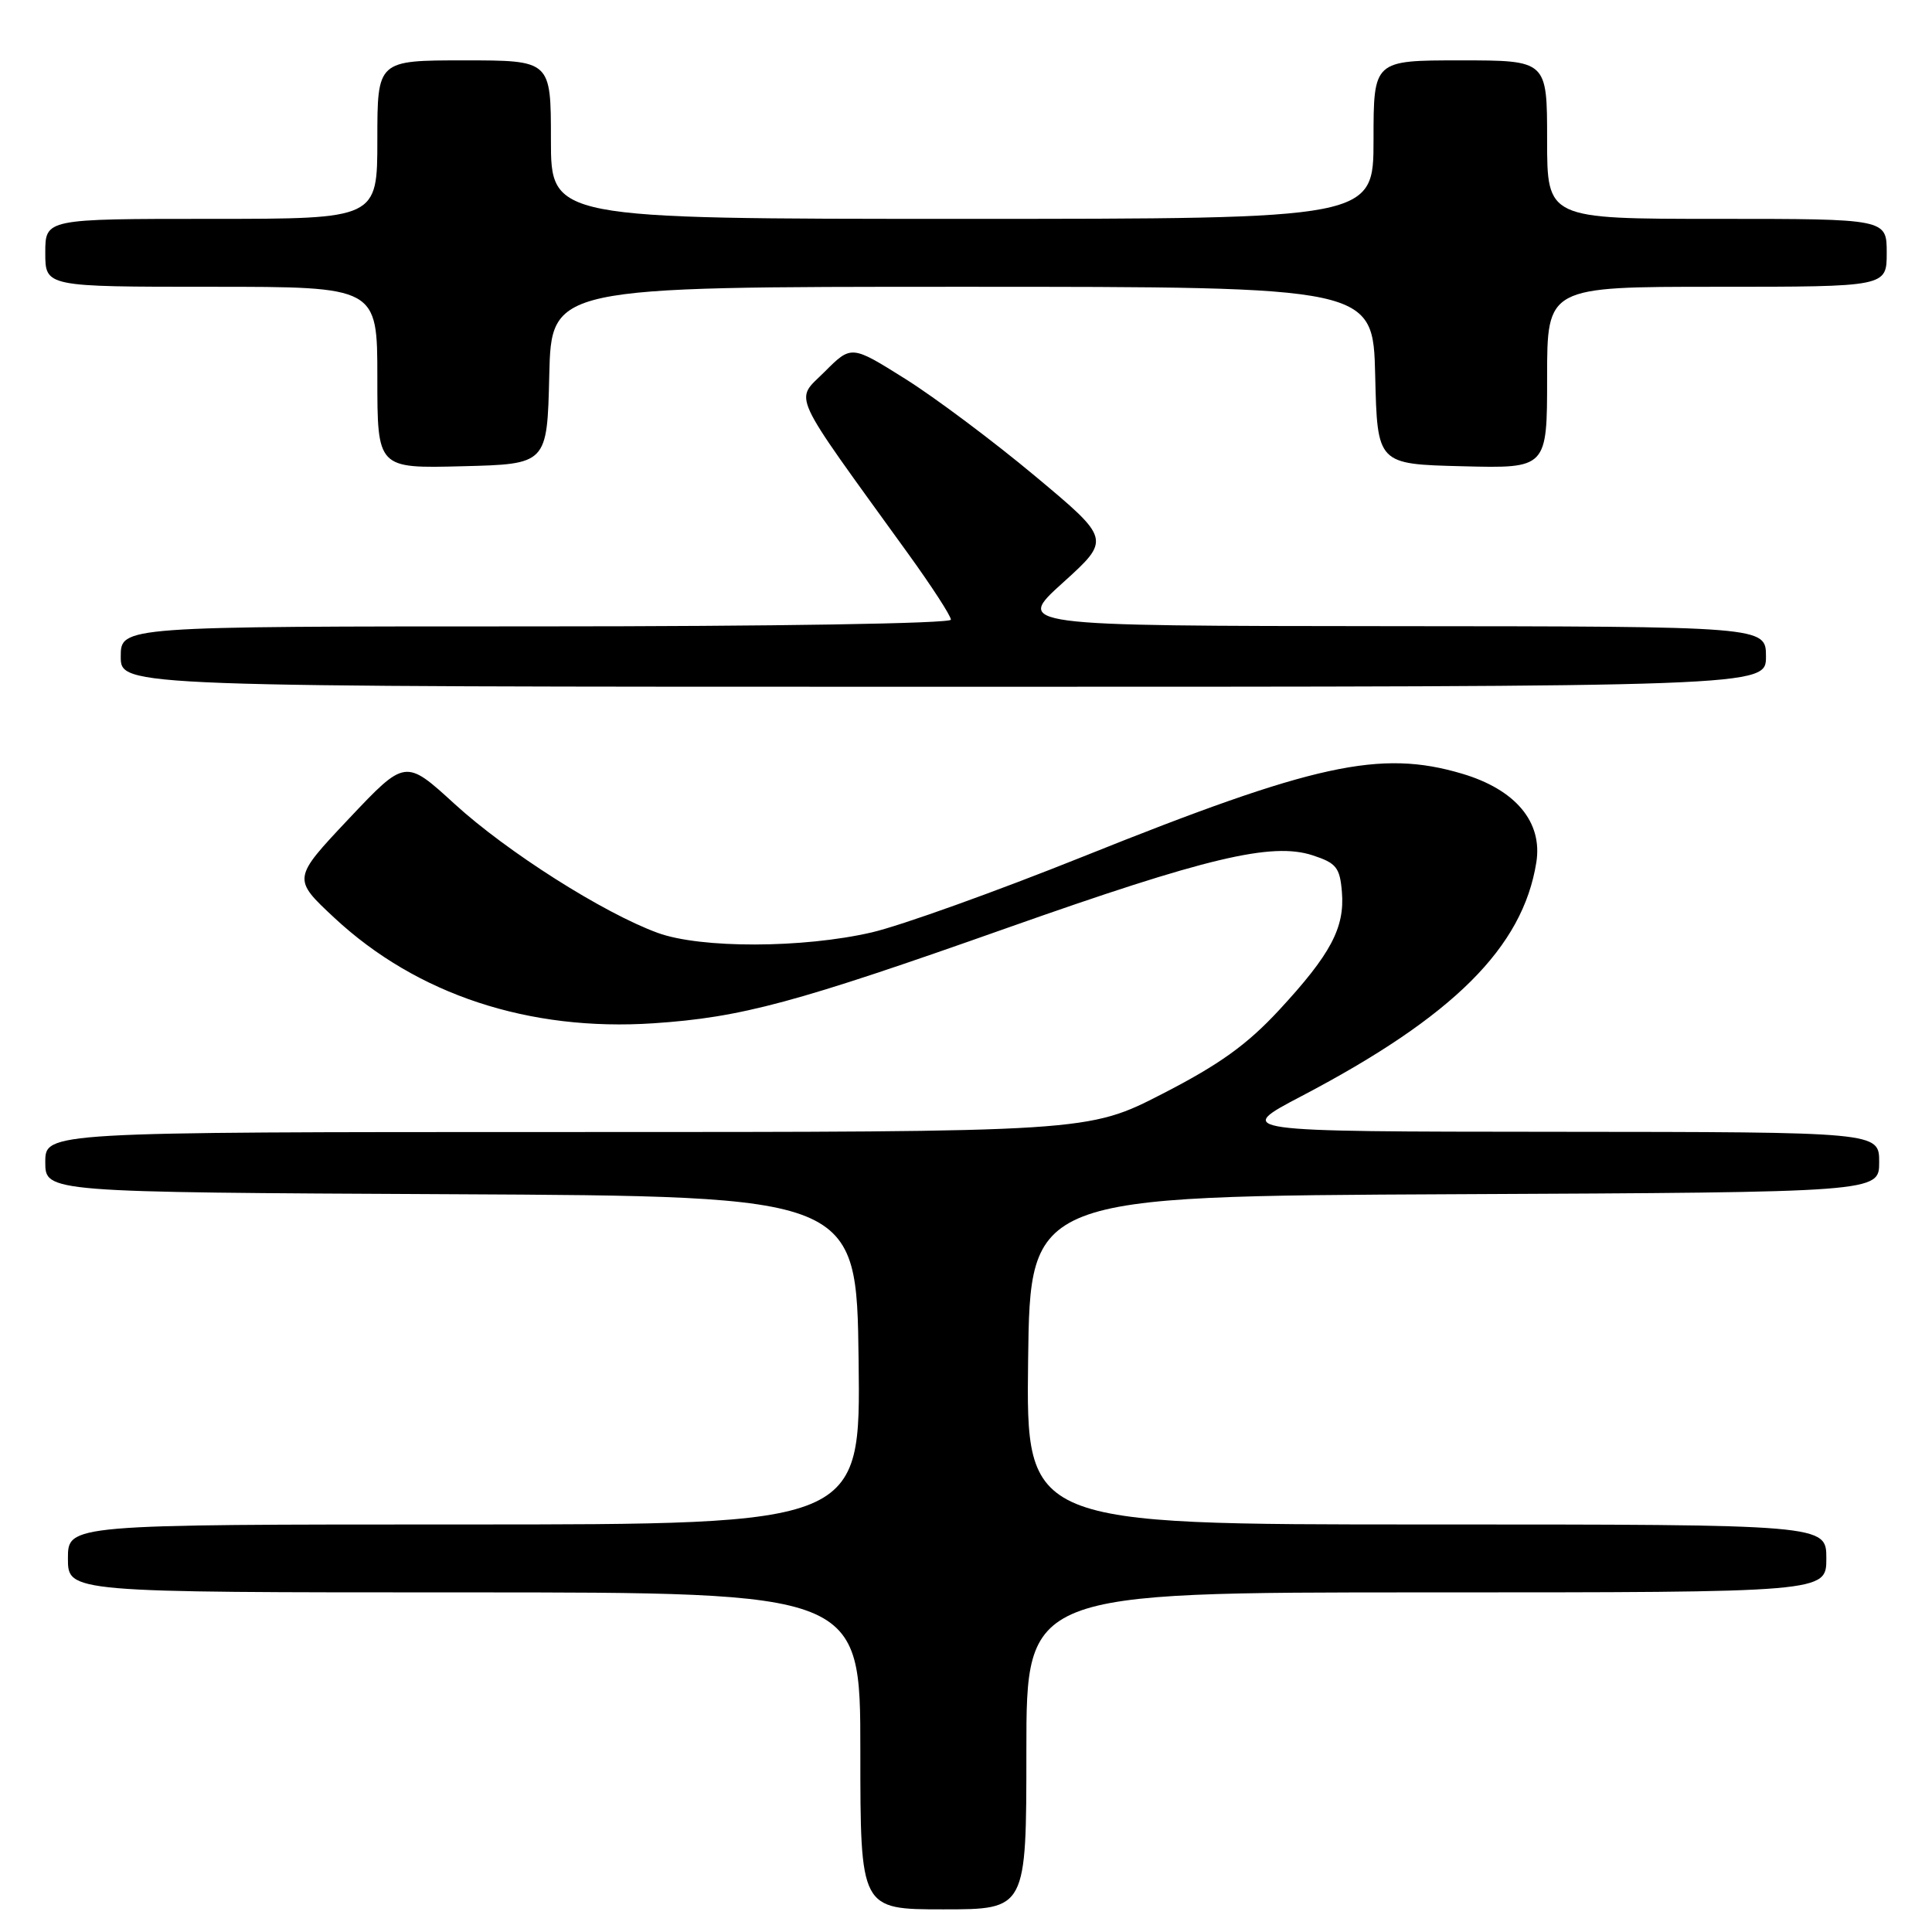 <?xml version="1.0" encoding="UTF-8" standalone="no"?>
<!DOCTYPE svg PUBLIC "-//W3C//DTD SVG 1.1//EN" "http://www.w3.org/Graphics/SVG/1.1/DTD/svg11.dtd" >
<svg xmlns="http://www.w3.org/2000/svg" xmlns:xlink="http://www.w3.org/1999/xlink" version="1.1" viewBox="0 0 256 256">
 <g >
 <path fill="currentColor"
d=" M 136.00 232.00 C 136.00 211.00 136.00 211.00 189.00 211.00 C 242.00 211.00 242.00 211.00 242.00 206.50 C 242.00 202.00 242.00 202.00 188.98 202.00 C 135.96 202.00 135.96 202.00 136.23 180.25 C 136.50 158.50 136.50 158.50 192.75 158.24 C 249.00 157.98 249.00 157.98 249.00 153.99 C 249.00 150.00 249.00 150.00 206.25 149.97 C 163.50 149.94 163.50 149.94 172.50 145.22 C 192.58 134.69 201.77 125.54 203.57 114.28 C 204.43 108.93 200.82 104.62 193.74 102.52 C 182.90 99.30 174.18 101.20 143.62 113.46 C 132.00 118.12 119.35 122.66 115.50 123.55 C 106.38 125.66 92.83 125.69 87.15 123.61 C 79.93 120.97 67.16 112.86 60.24 106.53 C 53.71 100.56 53.71 100.56 46.22 108.49 C 38.74 116.43 38.74 116.43 44.32 121.63 C 55.24 131.79 70.08 136.69 86.60 135.59 C 98.26 134.81 105.37 132.89 133.50 122.94 C 159.85 113.63 168.51 111.57 173.92 113.33 C 177.07 114.36 177.54 114.94 177.81 118.19 C 178.20 122.93 176.33 126.45 169.47 133.86 C 165.22 138.44 161.59 141.05 154.04 144.93 C 144.17 150.00 144.17 150.00 75.09 150.00 C 6.00 150.00 6.00 150.00 6.00 153.99 C 6.00 157.98 6.00 157.98 59.75 158.24 C 113.50 158.50 113.50 158.50 113.77 180.25 C 114.04 202.00 114.04 202.00 61.52 202.00 C 9.00 202.00 9.00 202.00 9.00 206.50 C 9.00 211.00 9.00 211.00 61.50 211.00 C 114.00 211.00 114.00 211.00 114.00 232.00 C 114.00 253.00 114.00 253.00 125.00 253.00 C 136.00 253.00 136.00 253.00 136.00 232.00 Z  M 234.00 87.00 C 234.00 83.00 234.00 83.00 184.25 82.97 C 134.50 82.93 134.50 82.93 140.85 77.20 C 147.19 71.46 147.19 71.46 137.14 63.07 C 131.61 58.45 123.87 52.66 119.95 50.20 C 112.81 45.72 112.81 45.72 109.26 49.27 C 105.30 53.24 104.41 51.32 120.33 73.36 C 123.45 77.68 126.00 81.61 126.00 82.11 C 126.00 82.62 102.69 83.00 71.00 83.00 C 16.00 83.00 16.00 83.00 16.00 87.00 C 16.00 91.00 16.00 91.00 125.00 91.00 C 234.00 91.00 234.00 91.00 234.00 87.00 Z  M 72.78 49.75 C 73.06 38.00 73.06 38.00 127.50 38.00 C 181.94 38.00 181.94 38.00 182.22 49.75 C 182.50 61.50 182.50 61.50 193.75 61.78 C 205.00 62.07 205.00 62.07 205.00 50.03 C 205.00 38.00 205.00 38.00 227.50 38.00 C 250.00 38.00 250.00 38.00 250.00 33.50 C 250.00 29.00 250.00 29.00 227.50 29.00 C 205.00 29.00 205.00 29.00 205.00 18.50 C 205.00 8.00 205.00 8.00 193.50 8.00 C 182.00 8.00 182.00 8.00 182.00 18.50 C 182.00 29.00 182.00 29.00 127.50 29.00 C 73.00 29.00 73.00 29.00 73.00 18.50 C 73.00 8.00 73.00 8.00 61.50 8.00 C 50.00 8.00 50.00 8.00 50.00 18.50 C 50.00 29.00 50.00 29.00 28.00 29.00 C 6.00 29.00 6.00 29.00 6.00 33.50 C 6.00 38.00 6.00 38.00 28.00 38.00 C 50.00 38.00 50.00 38.00 50.00 50.03 C 50.00 62.07 50.00 62.07 61.25 61.78 C 72.50 61.50 72.50 61.50 72.78 49.75 Z "/>
</g>
</svg>